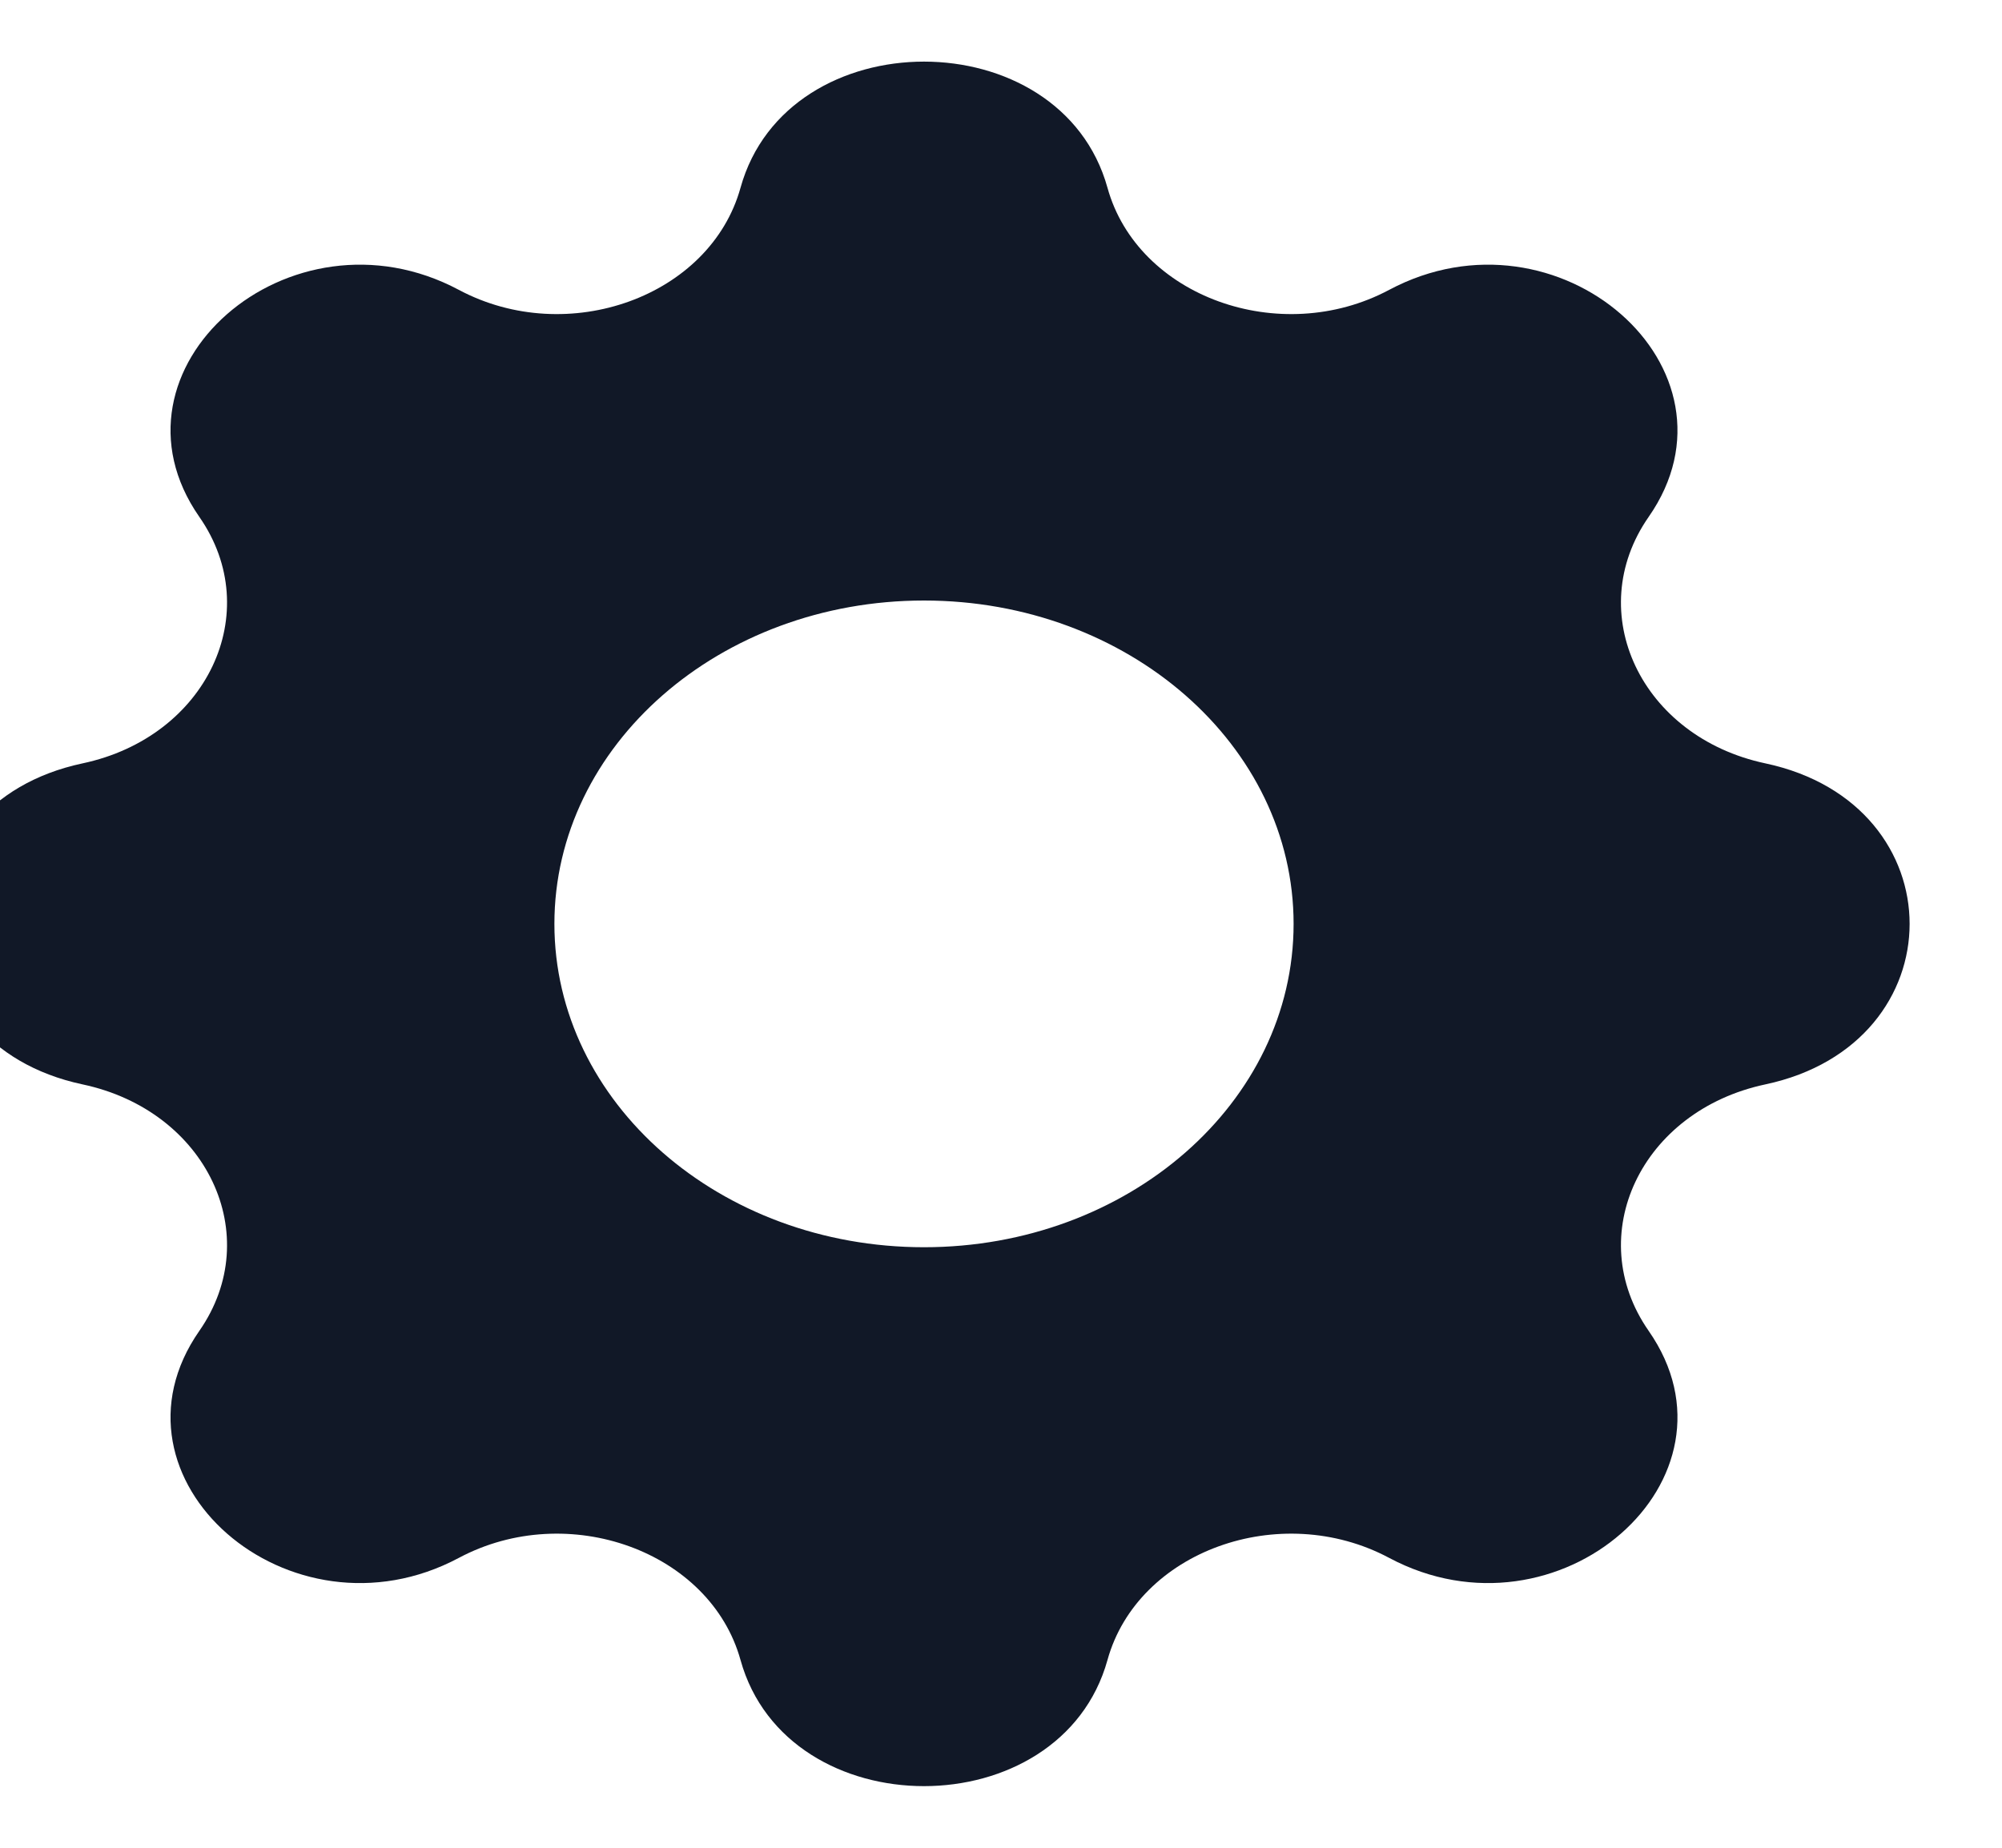 <svg width="26" height="24" viewBox="0 0 26 24" fill="none" xmlns="http://www.w3.org/2000/svg" xmlns:xlink="http://www.w3.org/1999/xlink">
<path d="M14.383,2.439C13.776,0.254 10.224,0.254 9.617,2.439C9.225,3.851 7.377,4.521 5.959,3.765C3.763,2.595 1.251,4.793 2.589,6.714C3.453,7.955 2.687,9.572 1.073,9.915C-1.425,10.446 -1.425,13.554 1.073,14.085C2.687,14.428 3.453,16.045 2.589,17.286C1.251,19.207 3.763,21.405 5.959,20.235C7.377,19.479 9.225,20.149 9.617,21.561C10.224,23.746 13.776,23.746 14.383,21.561C14.774,20.149 16.623,19.479 18.041,20.235C20.237,21.405 22.749,19.207 21.411,17.286C20.547,16.045 21.313,14.428 22.926,14.085C25.425,13.554 25.425,10.446 22.926,9.915C21.313,9.572 20.547,7.955 21.411,6.714C22.749,4.793 20.237,2.595 18.041,3.765C16.623,4.521 14.774,3.851 14.383,2.439ZM12,16.2C14.651,16.2 16.8,14.32 16.8,12C16.8,9.68 14.651,7.8 12,7.8C9.349,7.8 7.2,9.68 7.2,12C7.2,14.32 9.349,16.2 12,16.2Z" clip-rule="evenodd" fill-rule="evenodd" fill="#111827"/>
</svg>
